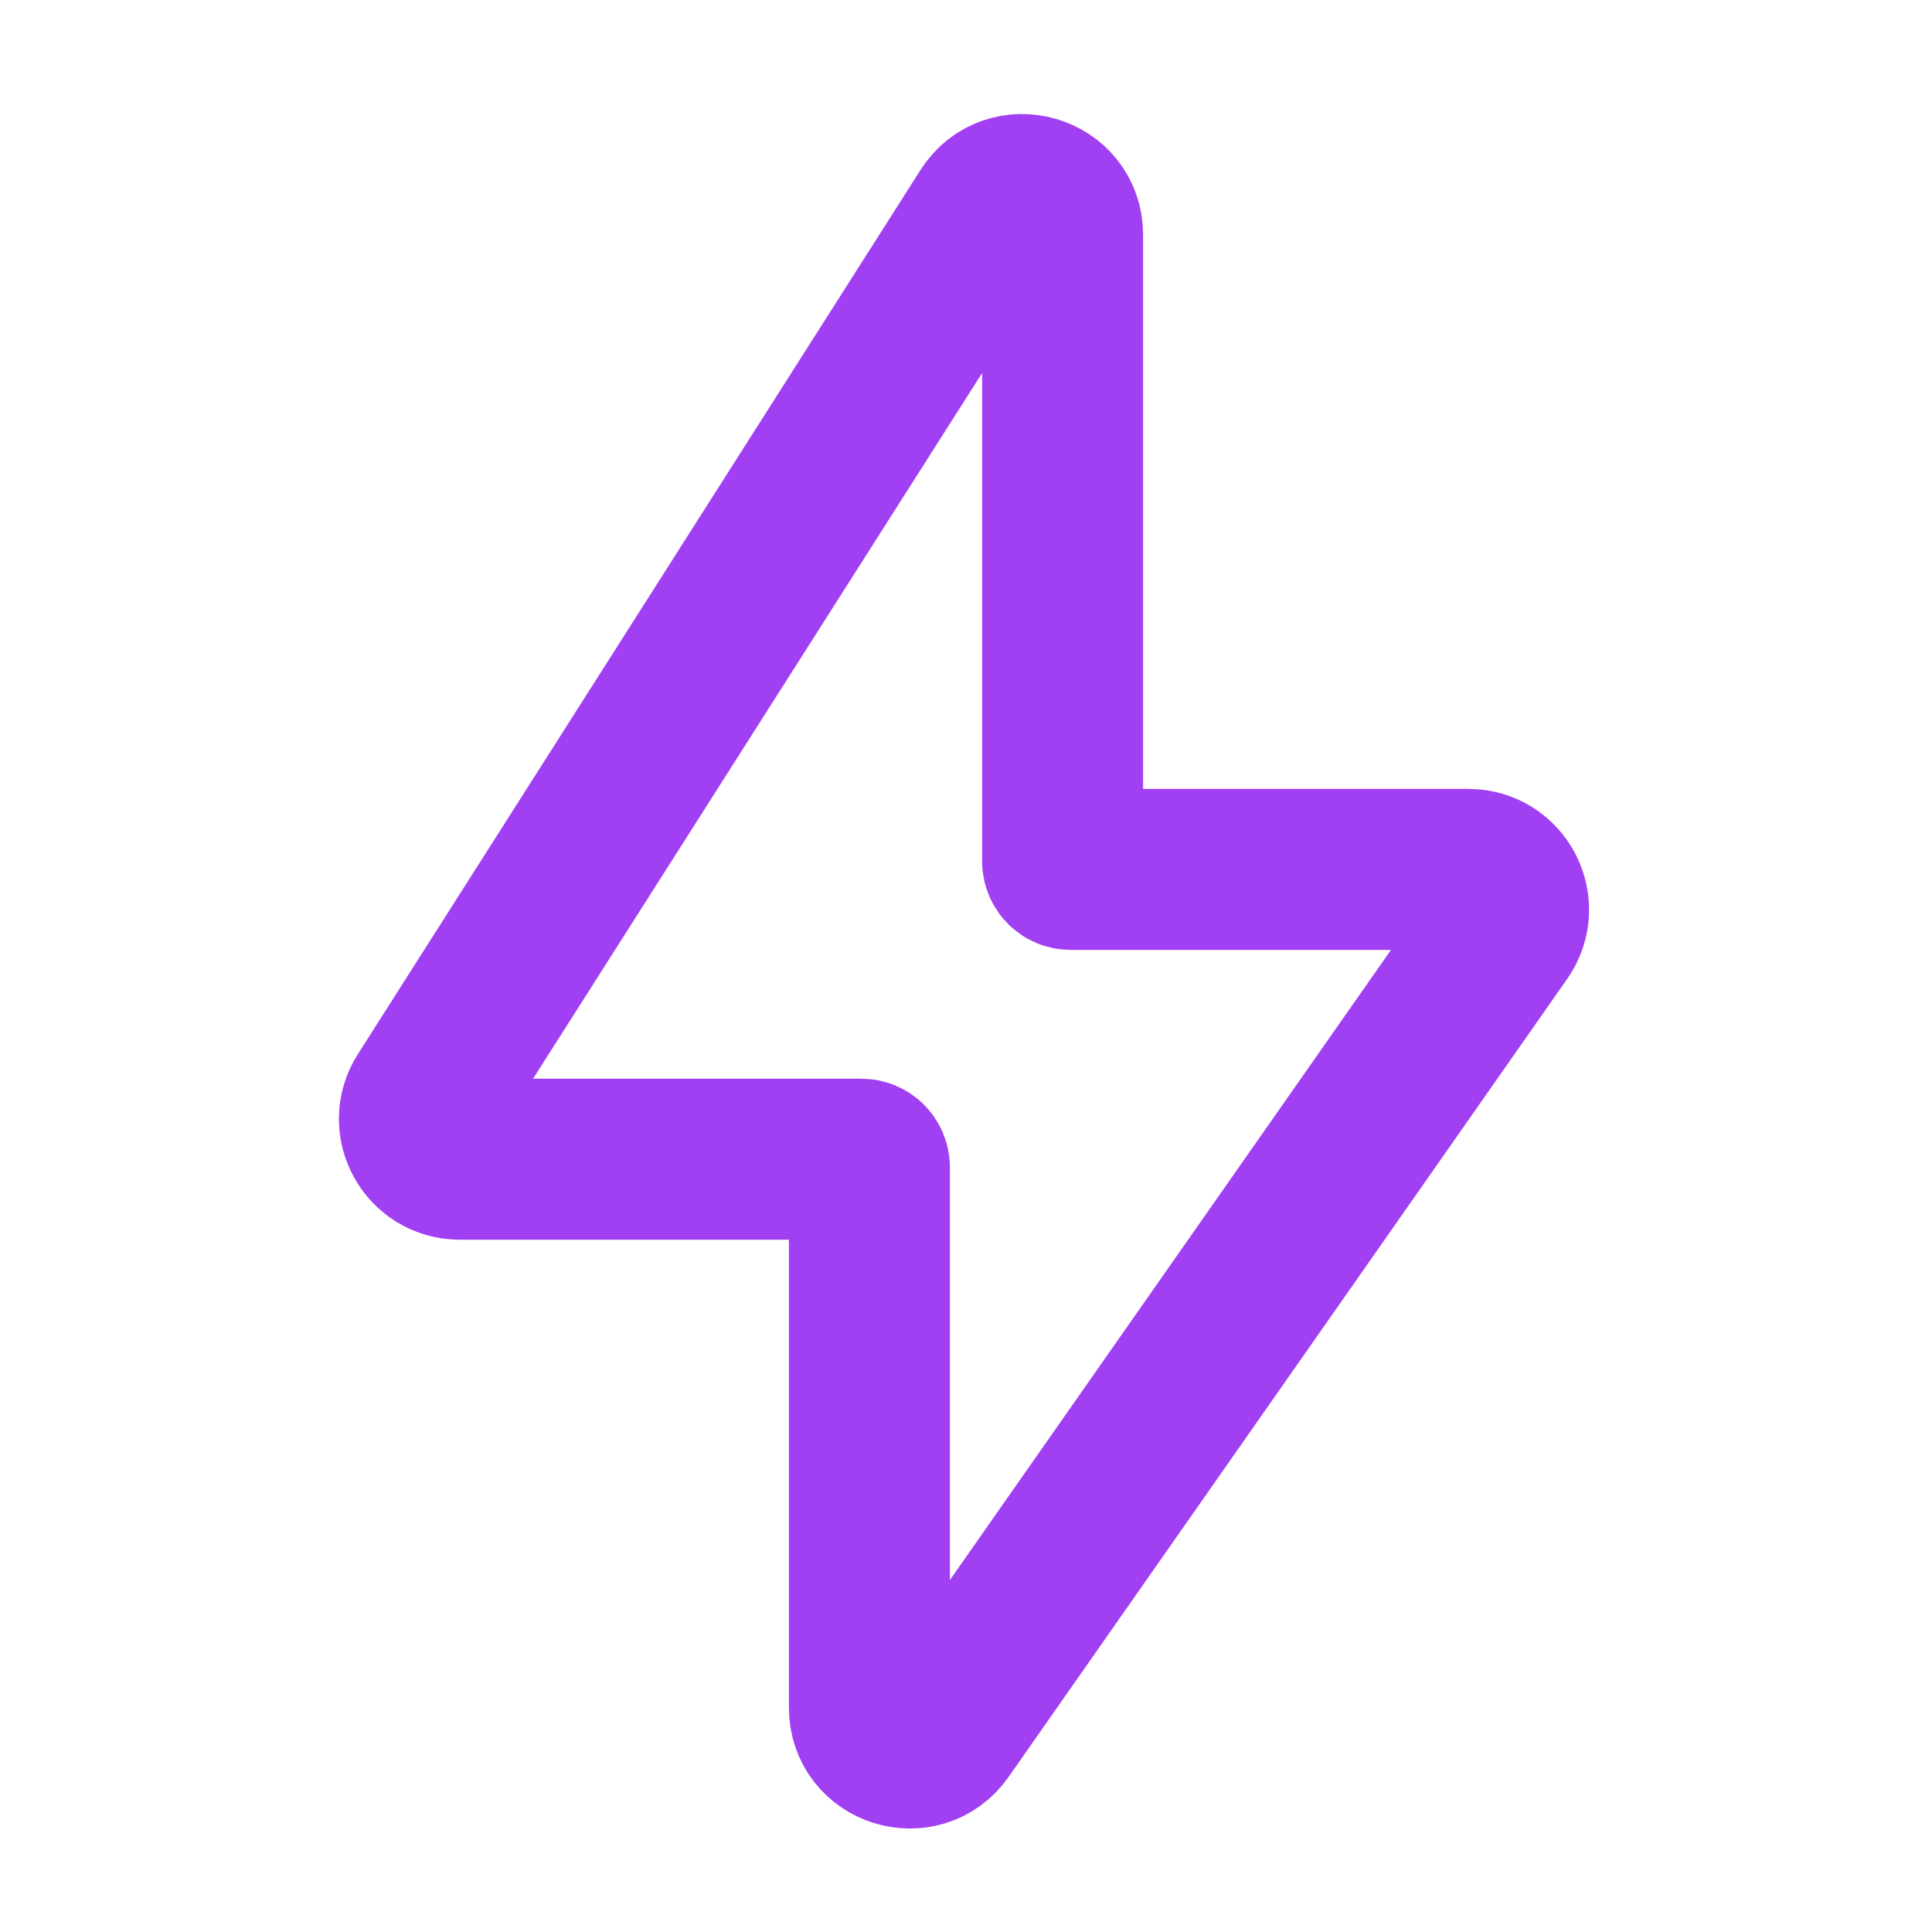 <svg width="24" height="24" viewBox="0 0 24 24" fill="none" xmlns="http://www.w3.org/2000/svg">
<path d="M5.289 13.632L12.278 2.649C12.547 2.227 13.2 2.417 13.2 2.917V10.7C13.2 10.755 13.245 10.8 13.3 10.8H18.24C18.644 10.8 18.881 11.255 18.649 11.587L11.71 21.5C11.429 21.901 10.8 21.703 10.8 21.214V14.5C10.8 14.445 10.755 14.4 10.7 14.4H5.711C5.316 14.4 5.077 13.964 5.289 13.632Z" stroke="#A140F2" stroke-width="2"/>
</svg>
